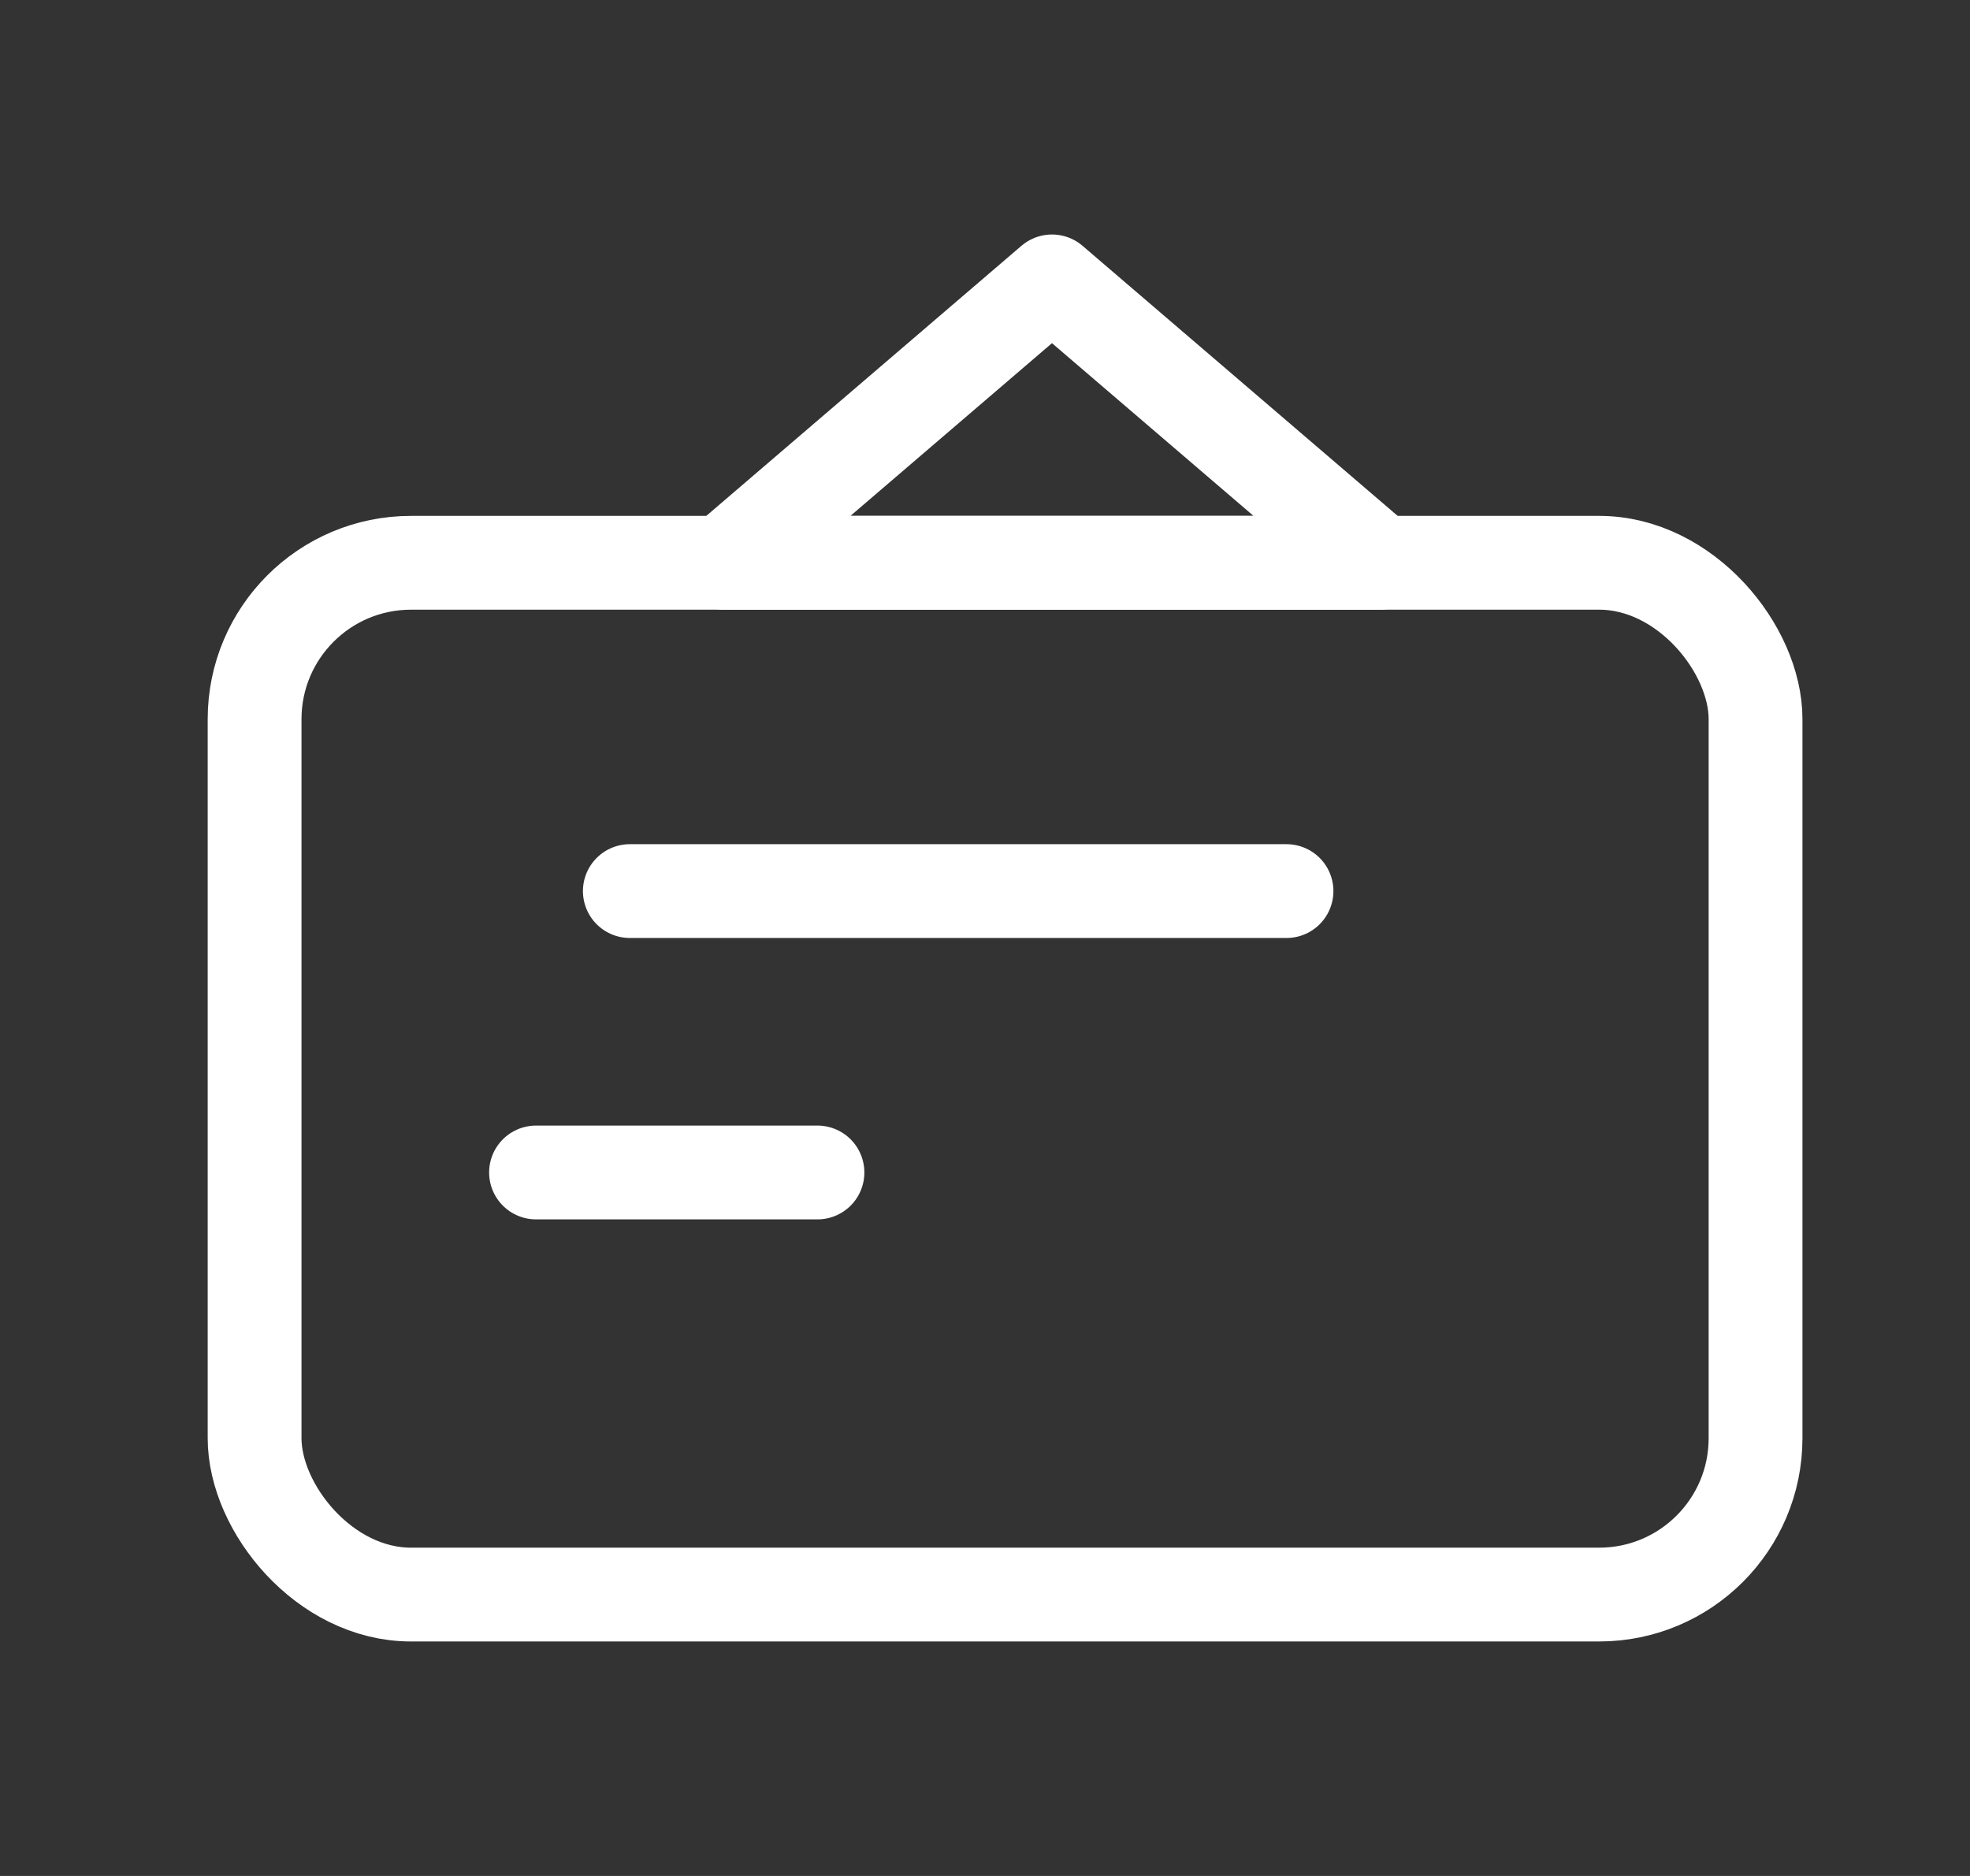 <?xml version="1.0" encoding="UTF-8"?>
<svg width="21px" height="20px" viewBox="0 0 21 20" version="1.1" xmlns="http://www.w3.org/2000/svg" xmlns:xlink="http://www.w3.org/1999/xlink">
    <rect x="0" y="0" width="21" height="20" fill="#333333" stroke="none"/>
    <title>信息发布</title>
    <g id="页面-1" stroke="none" stroke-width="1" fill="none" fill-rule="evenodd">
        <g id="切图" transform="translate(-210, -29)">
            <g id="信息发布" transform="translate(210.714, 29)">
                <rect id="矩形" x="0" y="0" width="20" height="20"></rect>
                <g id="公告_announcement" transform="translate(2, 3)" stroke="#FFFFFF" stroke-linejoin="round">
                    <rect id="矩形" x="0" y="3" width="16" height="11" rx="1.667"></rect>
                    <polygon id="路径" stroke-linecap="round" points="8.5 0 5 3 12 3"></polygon>
                    <line x1="4" y1="6.5" x2="11" y2="6.5" id="路径" stroke-linecap="round"></line>
                    <line x1="3" y1="9.5" x2="6" y2="9.5" id="路径" stroke-linecap="round"></line>
                </g>
            </g>
        </g>
    </g>
</svg>